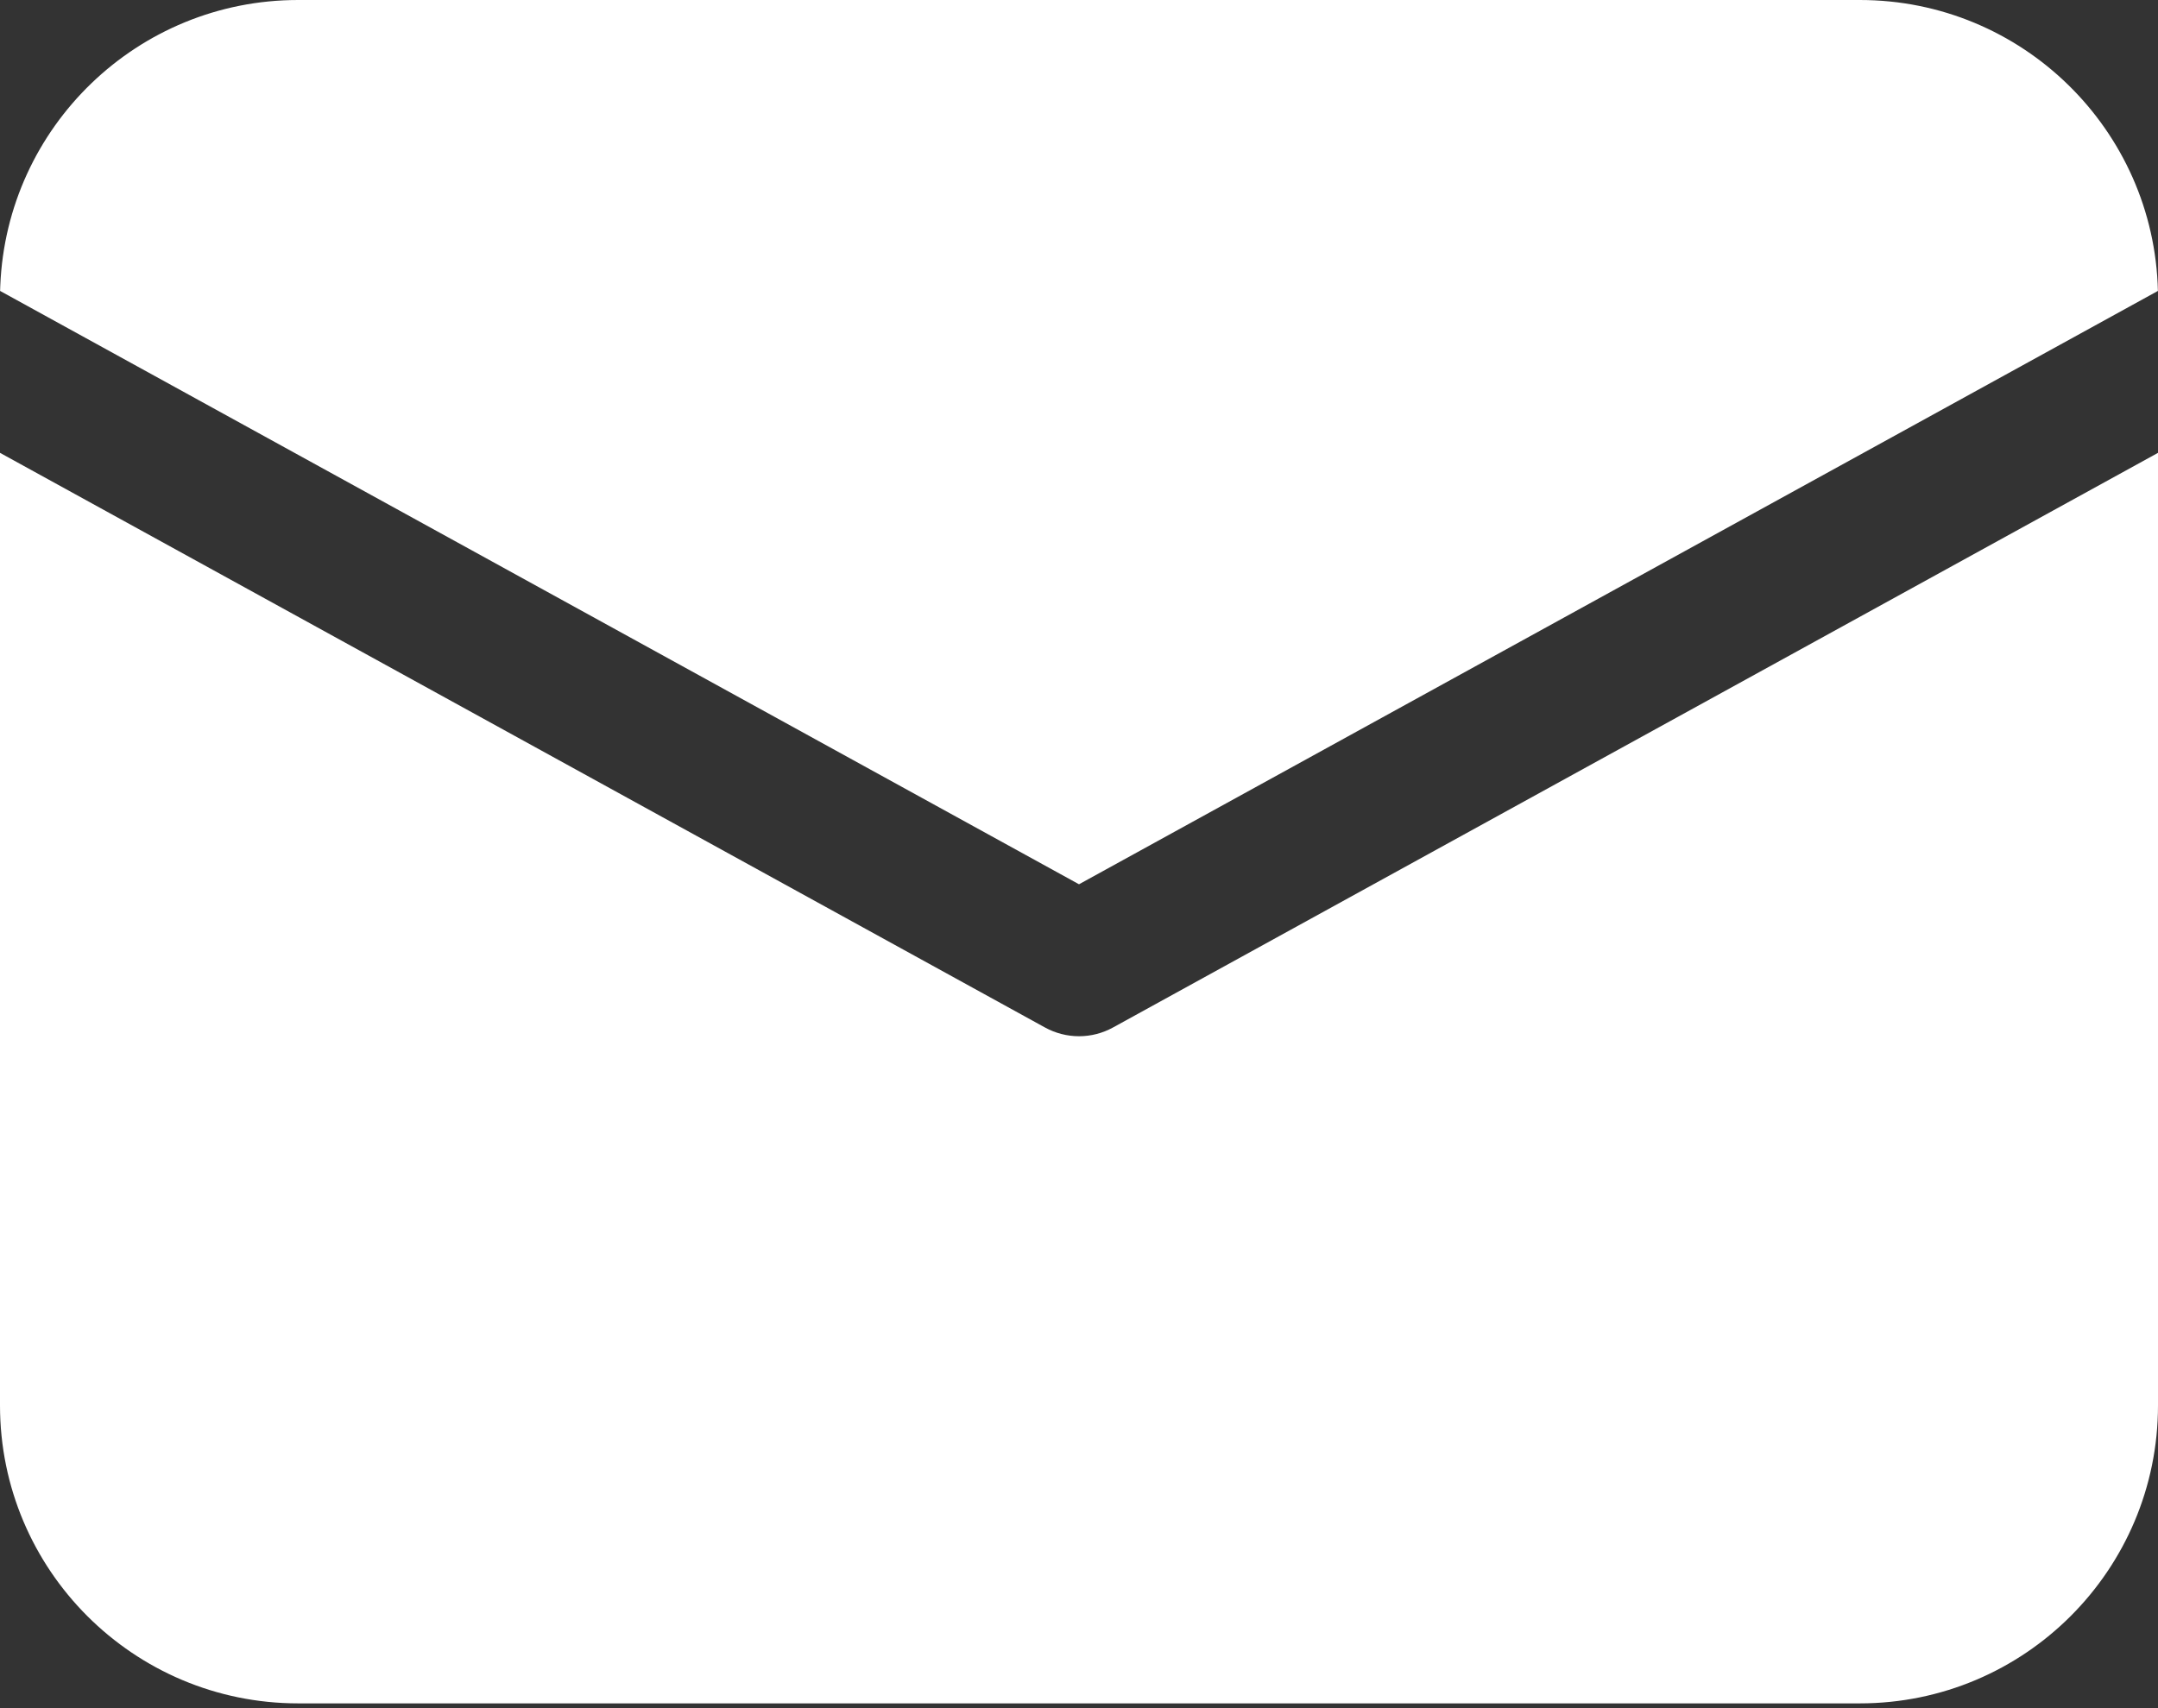 <svg viewBox="0 0 24 19" fill="none" xmlns="http://www.w3.org/2000/svg">
<rect x="0" y="0" width="24" height="19" fill="#333333" stroke="none"/>
<path d="M24 5.037V15.632C24 17.463 22.515 18.947 20.684 18.947H3.316C1.485 18.947 0 17.463 0 15.632V5.037L11.62 11.428C11.857 11.559 12.144 11.559 12.38 11.428L24 5.037ZM20.684 0C22.489 0 23.957 1.442 23.999 3.236L12 9.836L0.001 3.236L0.003 3.179C0.075 1.411 1.53 0 3.316 0H20.684Z" fill="#fff"/>
</svg>
